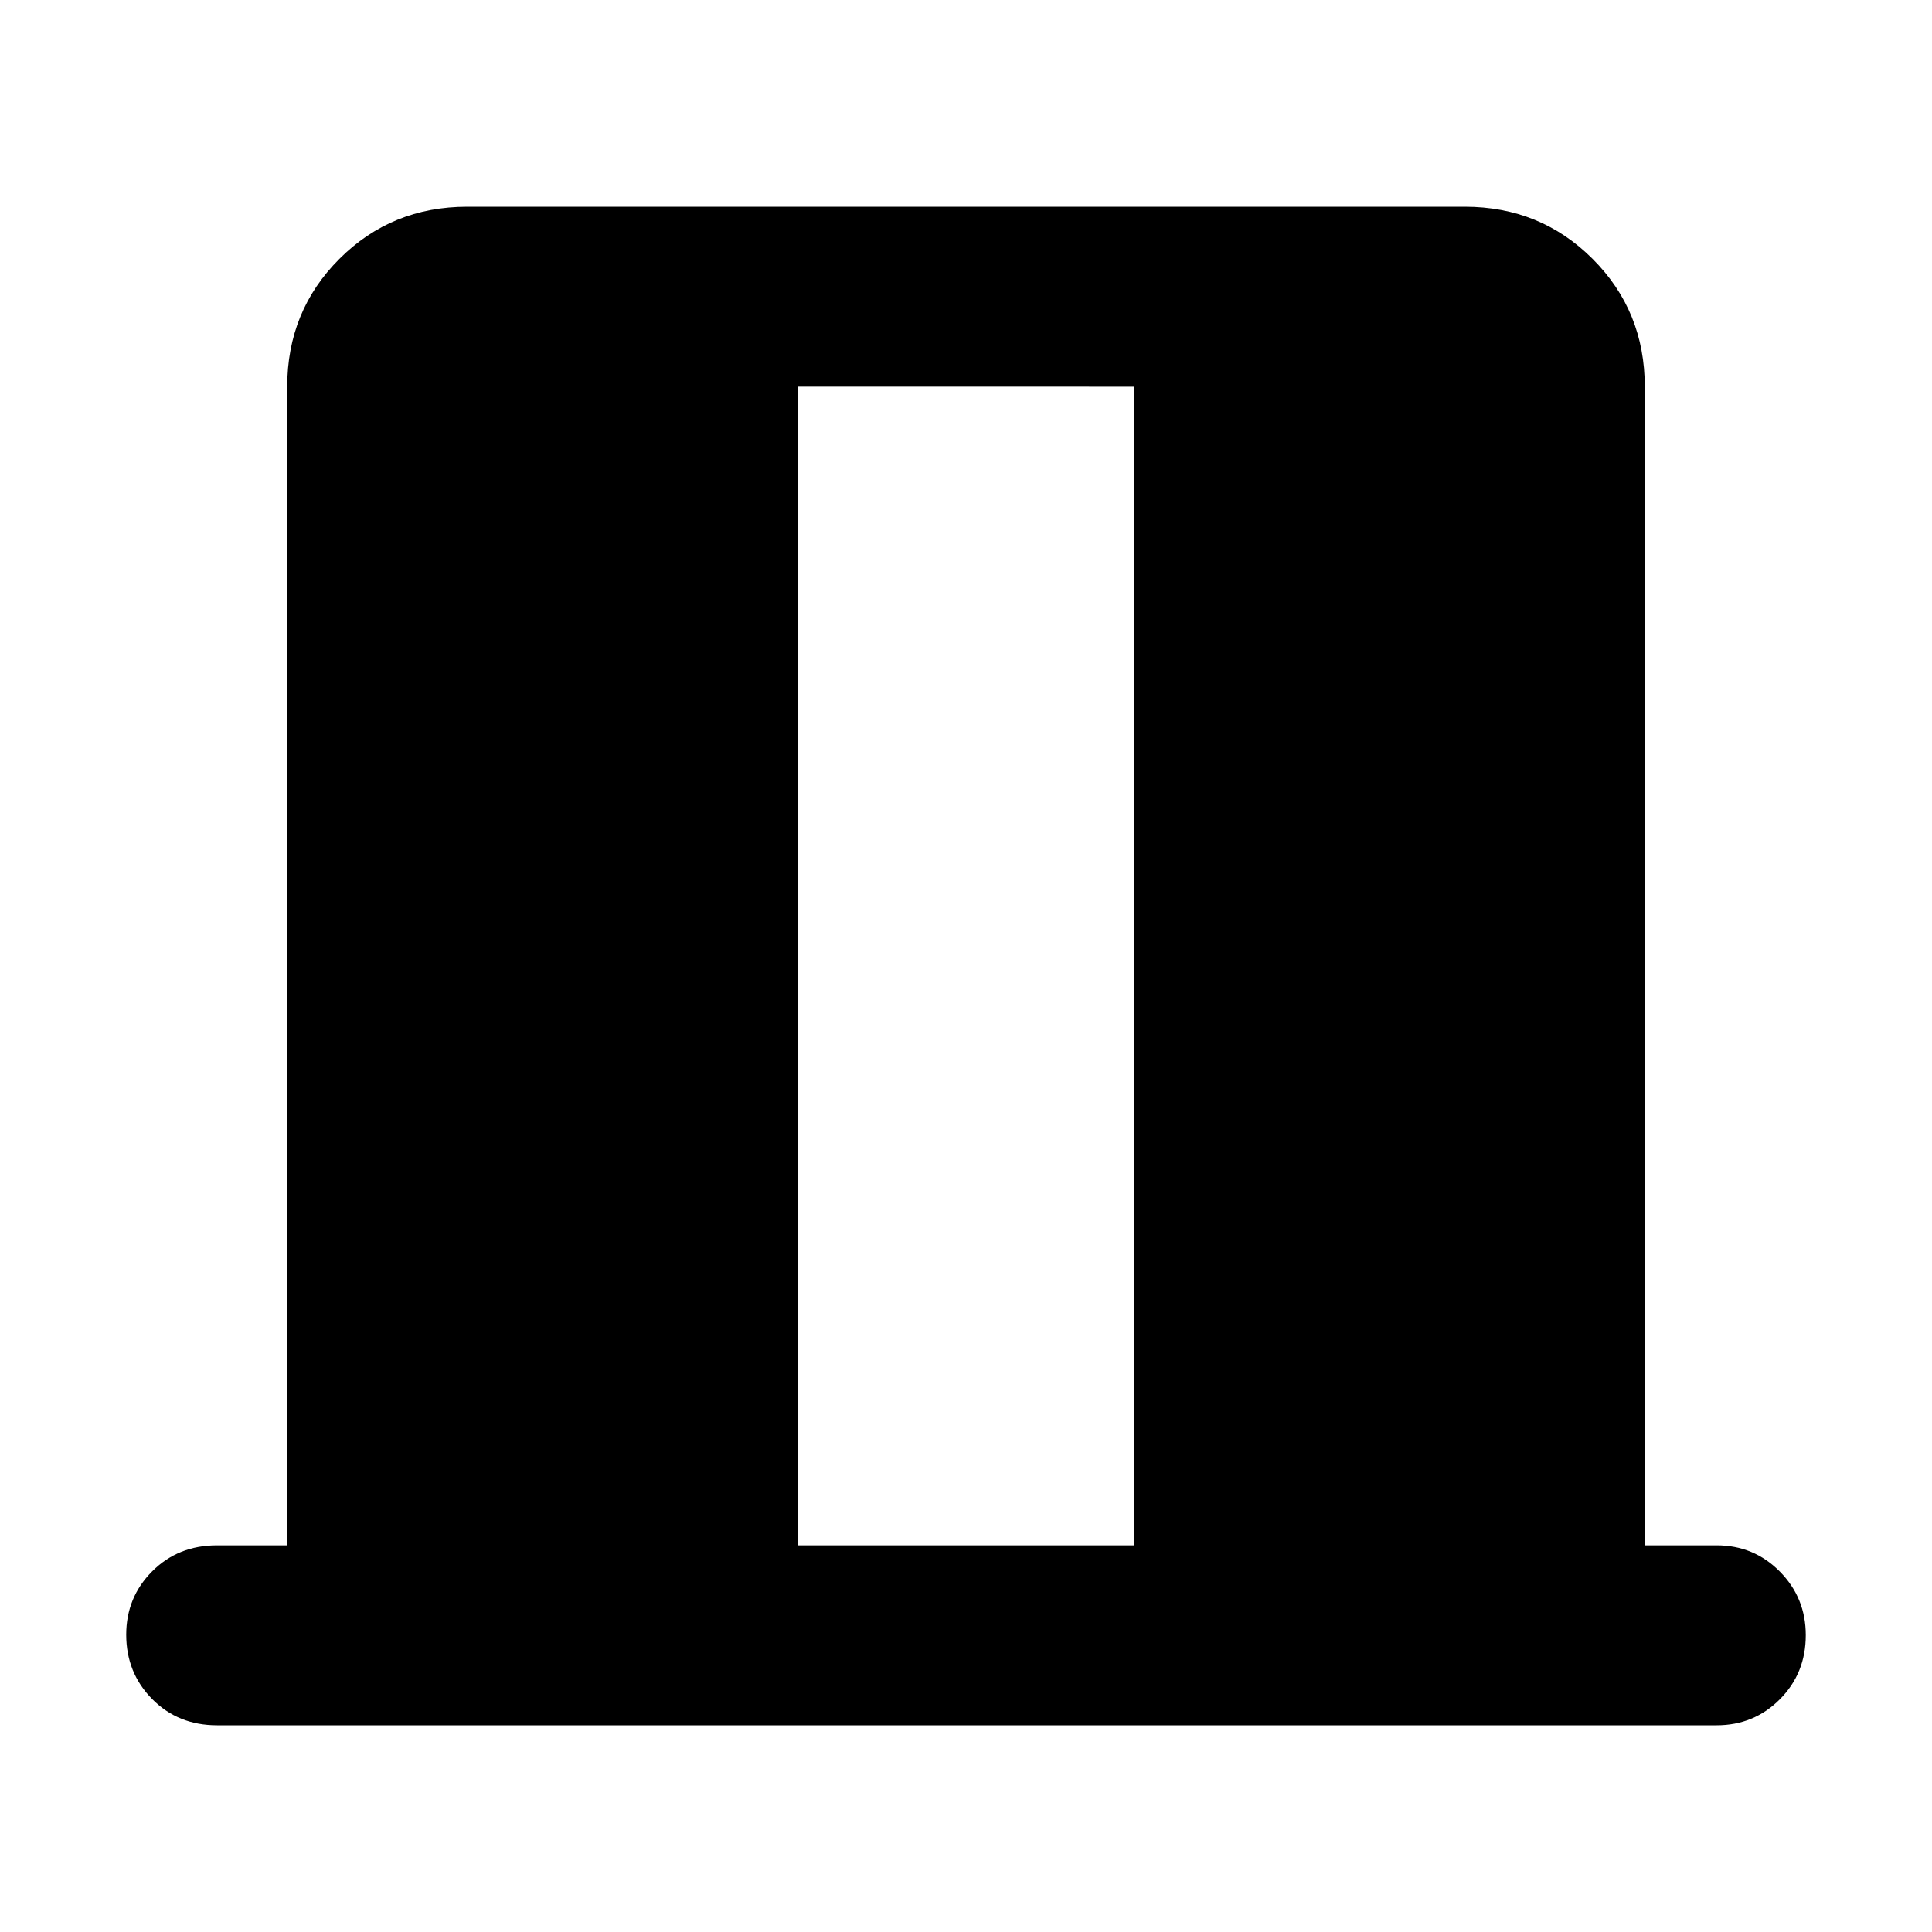 <svg xmlns="http://www.w3.org/2000/svg" height="40" viewBox="0 -960 960 960" width="40"><path d="M107.84-102.72q-19.35 0-32.23-13.04-12.89-13.05-12.89-31.99 0-18.54 12.89-31.46 12.88-12.93 32.23-12.93h34.88v-575.72q0-37.58 25.92-63.5t63.5-25.92h495.72q37.58 0 63.5 25.92t25.92 63.5v575.72h35.71q18.53 0 31.41 13.04 12.88 13.04 12.88 31.59 0 18.94-12.88 31.87-12.88 12.92-31.41 12.92H107.84Zm288.75-89.42h166.82v-575.72H396.59v575.72Z"/></svg>